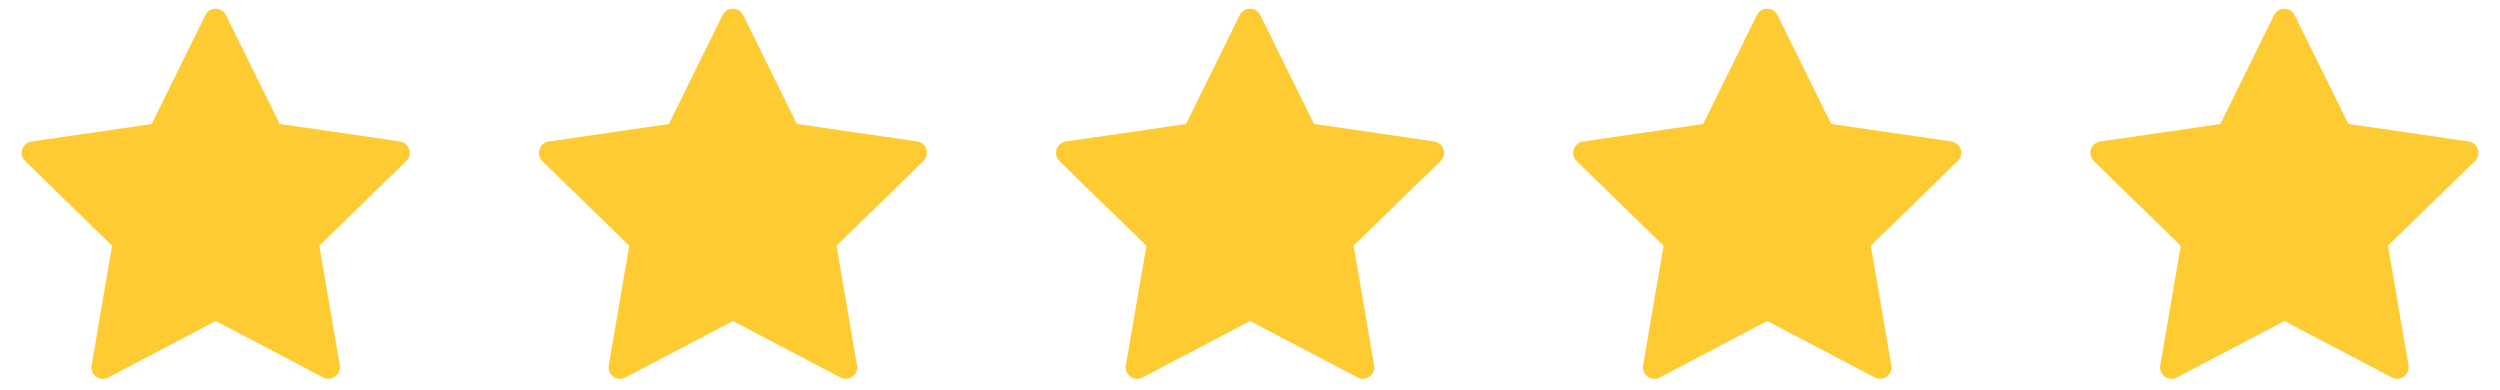 <svg width="109" height="17" viewBox="0 0 109 17" fill="none" xmlns="http://www.w3.org/2000/svg">
<g clip-path="url(#clip0_28001_20579)">
<g clip-path="url(#clip1_28001_20579)">
<path d="M9.404 0.879L11.863 5.861L17.363 6.661L13.384 10.537L14.323 16.013L9.404 13.43L4.485 16.016L5.424 10.54L1.445 6.665L6.945 5.865L9.404 0.879Z" fill="#FFCB33" stroke="#FFCB33" stroke-width="1" stroke-linecap="round" stroke-linejoin="round"/>
<path d="M31.953 0.879L34.412 5.861L39.912 6.661L35.933 10.537L36.872 16.013L31.953 13.43L27.034 16.016L27.973 10.54L23.994 6.665L29.494 5.865L31.953 0.879Z" fill="#FFCB33" stroke="#FFCB33" stroke-width="1" stroke-linecap="round" stroke-linejoin="round"/>
<path d="M54.501 0.879L56.959 5.861L62.459 6.661L58.48 10.537L59.419 16.013L54.501 13.43L49.581 16.016L50.52 10.54L46.541 6.665L52.041 5.865L54.501 0.879Z" fill="#FFCB33" stroke="#FFCB33" stroke-width="1" stroke-linecap="round" stroke-linejoin="round"/>
<path d="M77.049 0.879L79.508 5.861L85.008 6.661L81.029 10.537L81.968 16.013L77.049 13.43L72.13 16.016L73.069 10.54L69.09 6.665L74.59 5.865L77.049 0.879Z" fill="#FFCB33" stroke="#FFCB33" stroke-width="1" stroke-linecap="round" stroke-linejoin="round"/>
<path d="M99.598 0.879L102.057 5.861L107.557 6.661L103.578 10.537L104.517 16.013L99.598 13.43L94.679 16.016L95.618 10.54L91.639 6.665L97.139 5.865L99.598 0.879Z" fill="#FFCB33" stroke="#FFCB33" stroke-width="1" stroke-linecap="round" stroke-linejoin="round"/>
</g>
</g>
<defs>
<clipPath id="clip0_28001_20579">
<rect width="107.11" height="16.14" fill="white" transform="translate(0.945 0.379)"/>
</clipPath>
<clipPath id="clip1_28001_20579">
<rect width="107.11" height="16.136" fill="white" transform="translate(0.945 0.379)"/>
</clipPath>
</defs>
</svg>
